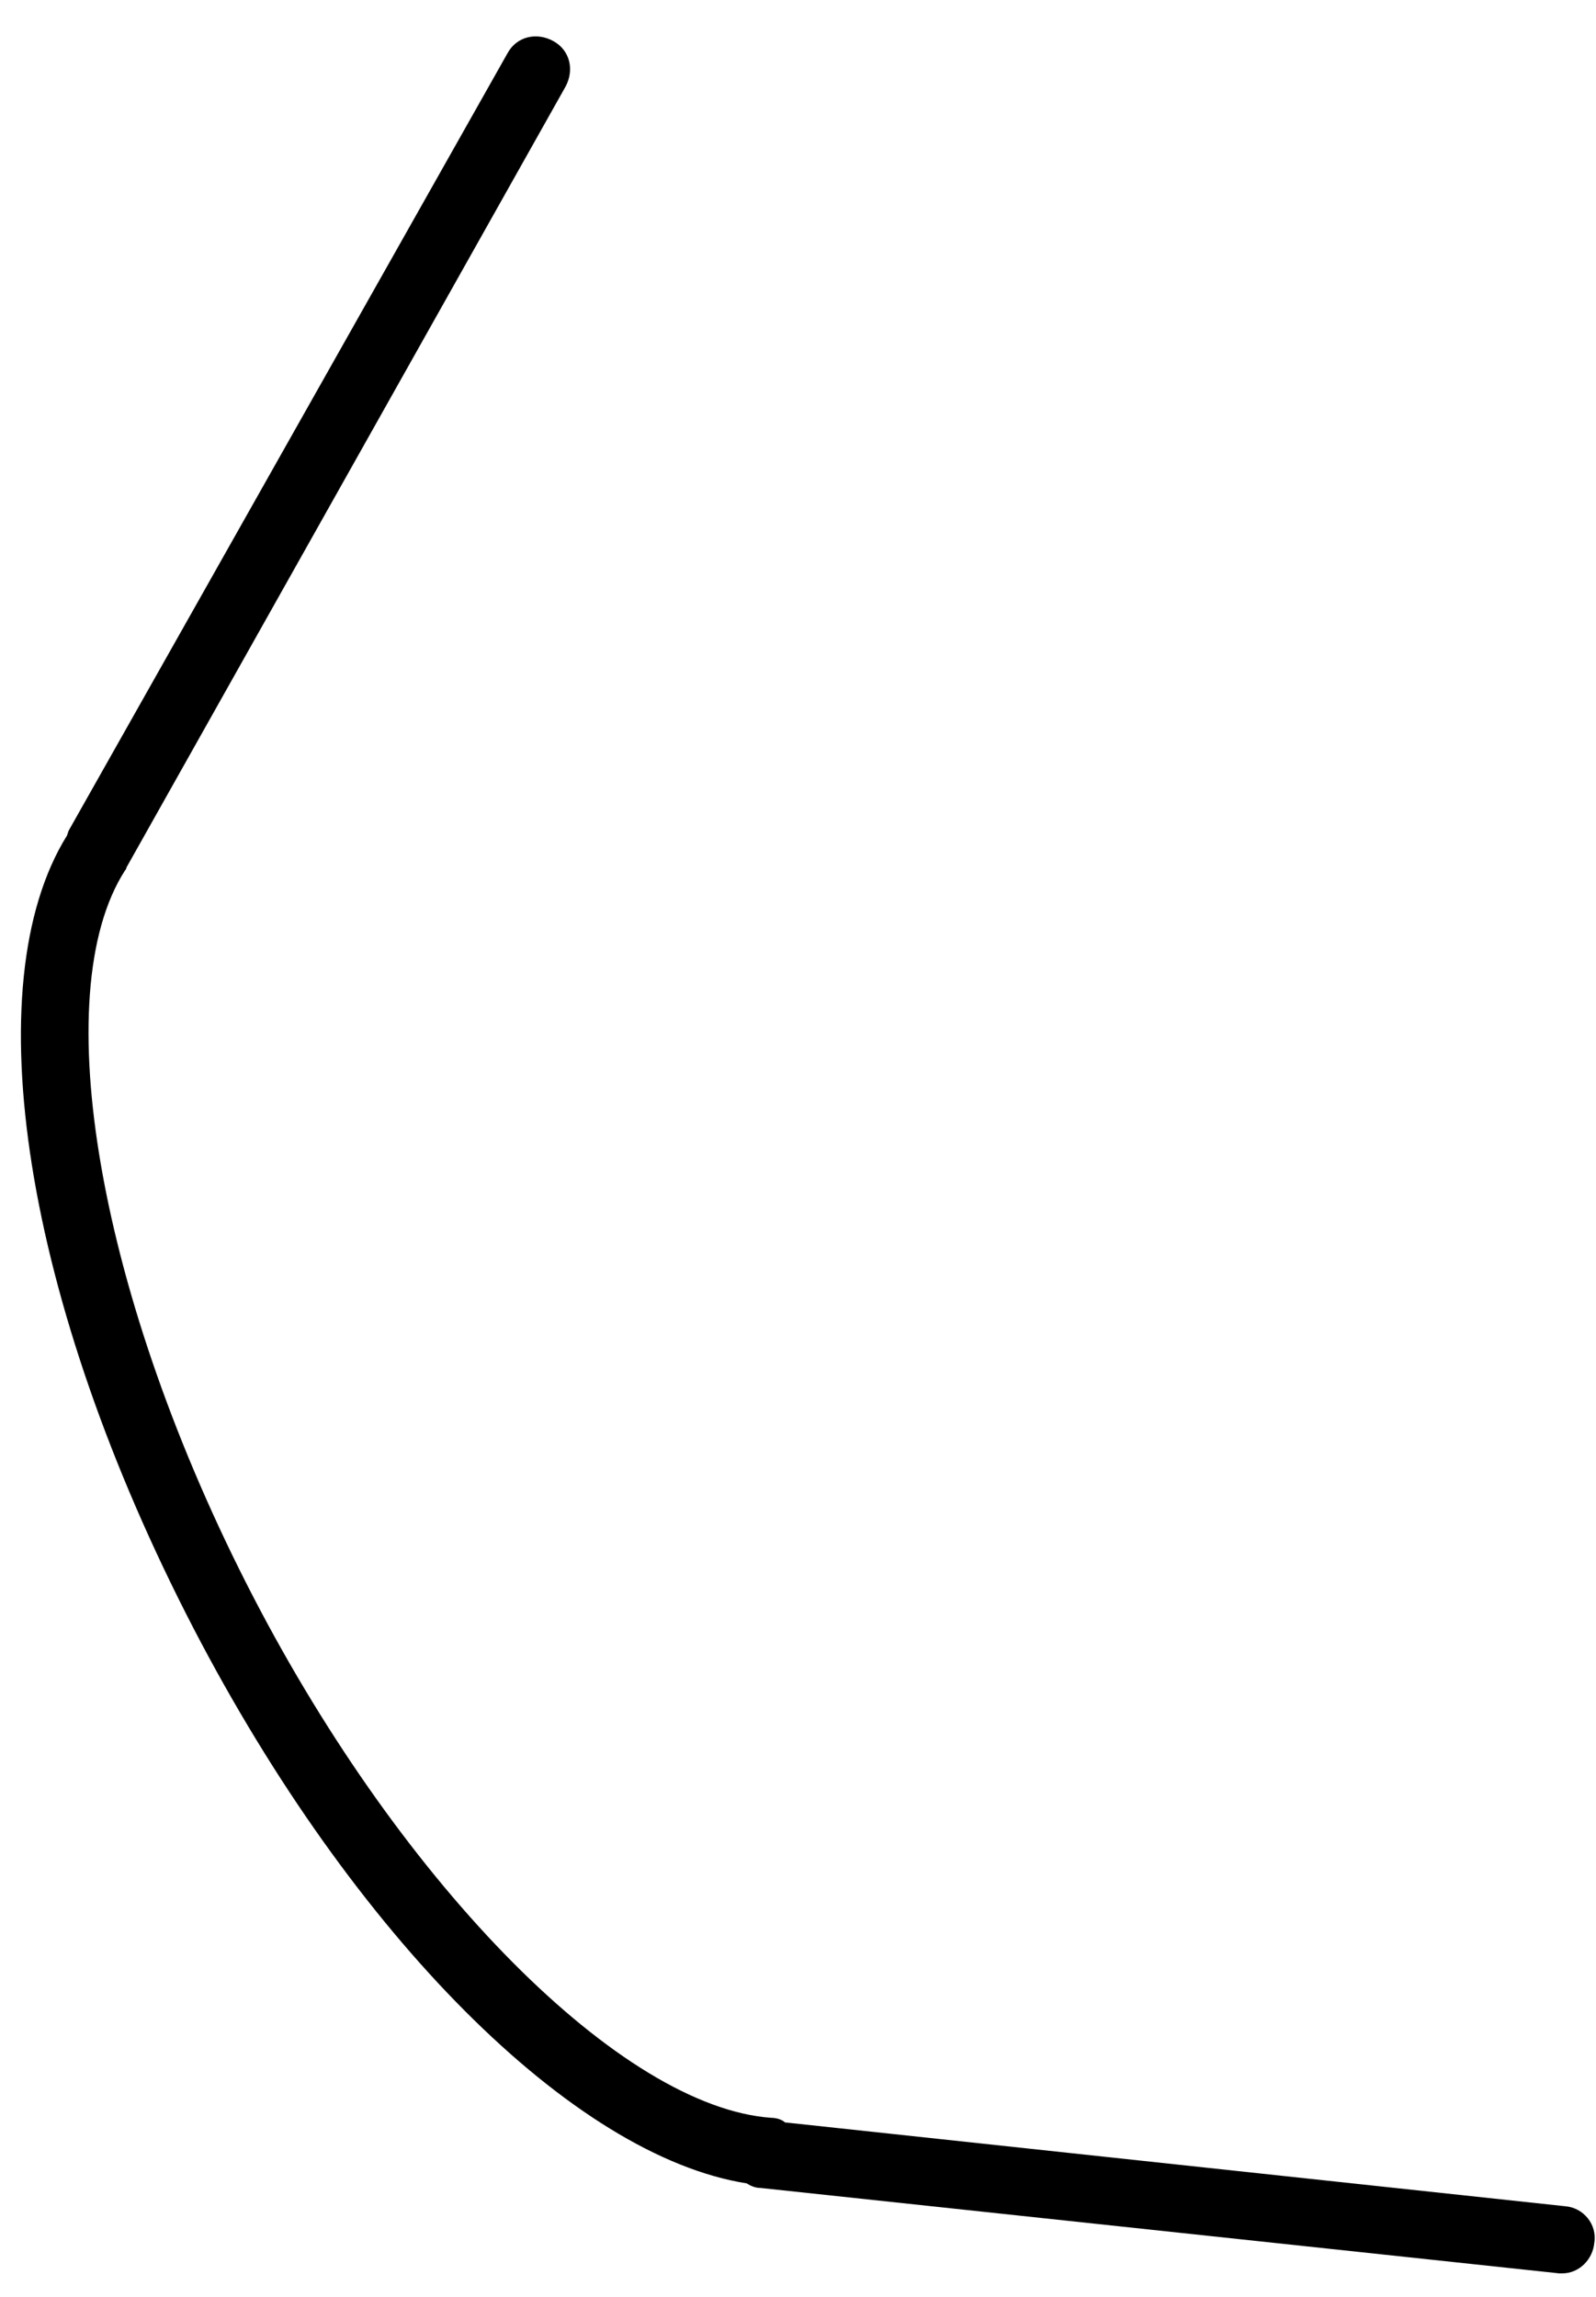 <svg preserveAspectRatio="none" width="41" height="59" viewBox="0 0 41 59" fill="none" xmlns="http://www.w3.org/2000/svg">
<path vector-effect="non-scaling-stroke" d="M40.133 58.4C40.094 58.4 40.055 58.4 40.055 58.4L19.538 56.206C19.42 56.206 19.303 56.167 19.185 56.089C14.722 55.384 9.083 49.743 4.972 41.831C0.626 33.448 -0.667 25.3 1.722 21.462L1.761 21.344L13.038 1.367C13.273 0.936 13.782 0.819 14.212 1.054C14.643 1.289 14.761 1.798 14.526 2.229L3.249 22.284C3.249 22.323 3.21 22.363 3.21 22.363C1.174 25.535 2.544 33.37 6.499 41.008C10.375 48.49 15.974 54.13 19.812 54.404C19.929 54.404 20.086 54.444 20.164 54.522L40.212 56.676C40.681 56.715 41.034 57.146 40.956 57.617C40.916 58.047 40.564 58.4 40.133 58.4Z" fill="black"/>
</svg>
